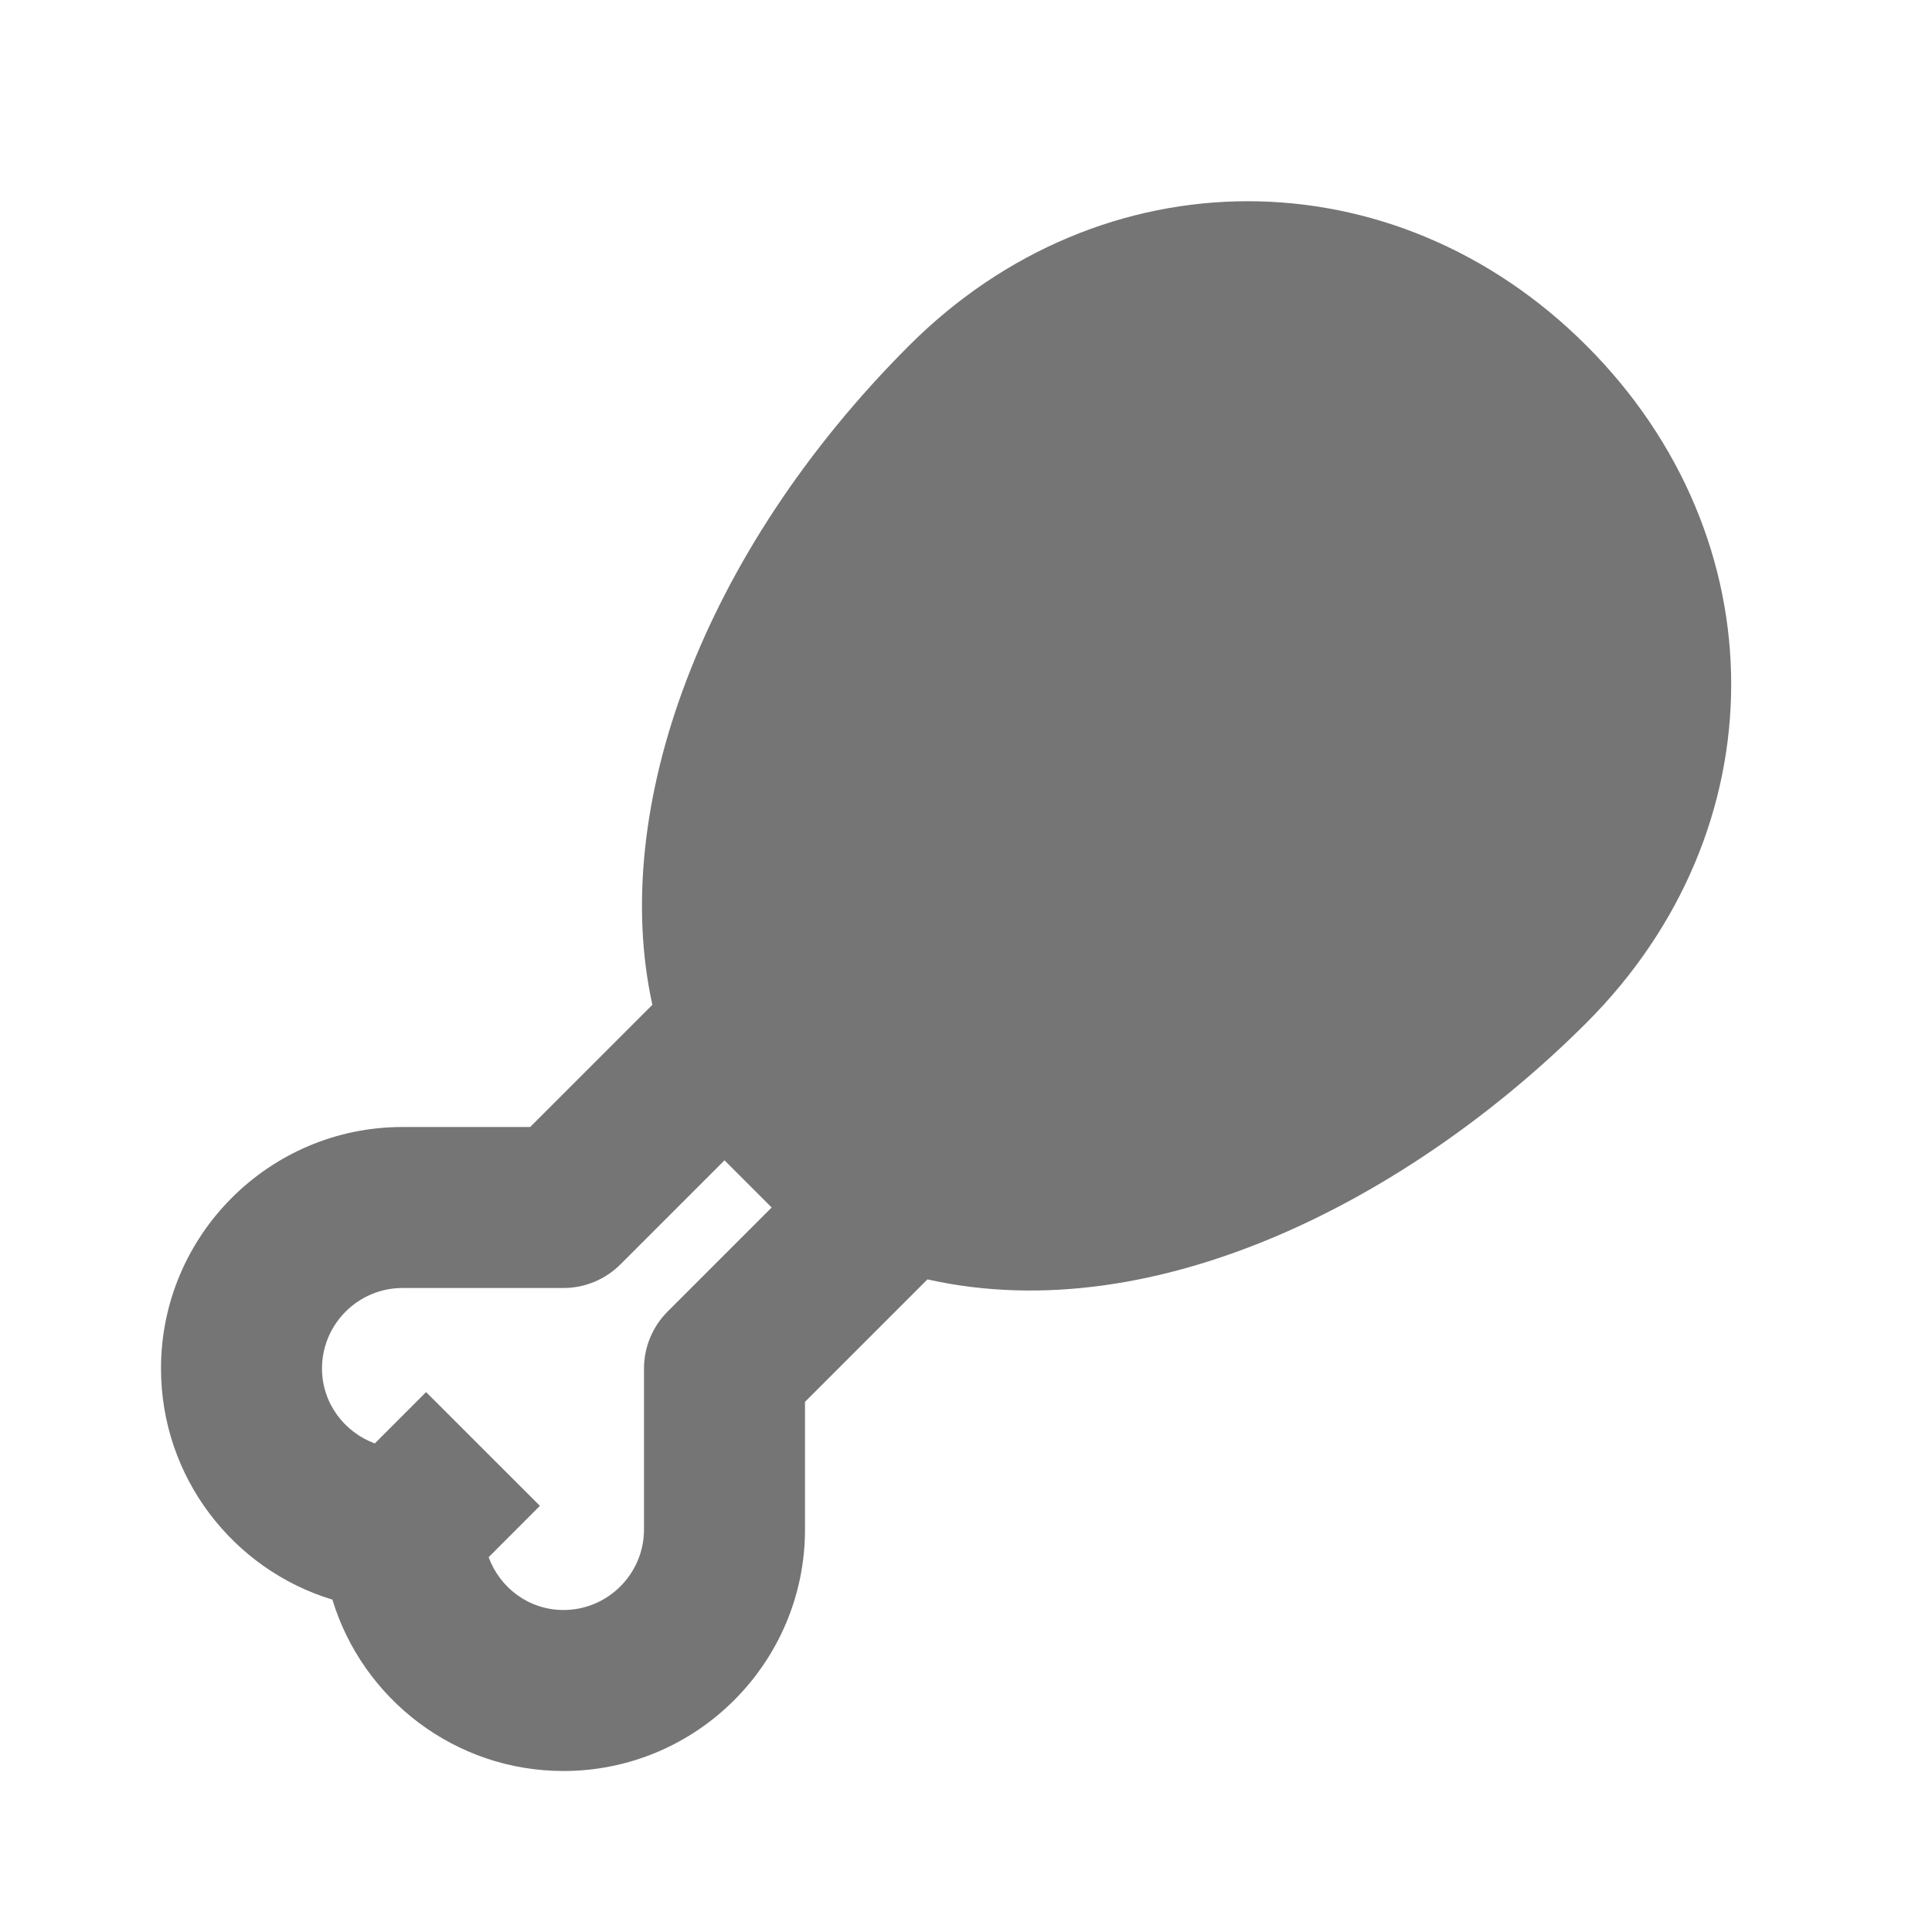 <?xml version="1.0" encoding="utf-8"?>
<!-- Generator: Adobe Illustrator 17.1.0, SVG Export Plug-In . SVG Version: 6.00 Build 0)  -->
<!DOCTYPE svg PUBLIC "-//W3C//DTD SVG 1.1//EN" "http://www.w3.org/Graphics/SVG/1.1/DTD/svg11.dtd">
<svg version="1.1" xmlns="http://www.w3.org/2000/svg" xmlns:xlink="http://www.w3.org/1999/xlink" x="0px" y="0px" width="24px"
	 height="24px" viewBox="0 0 24 24" enable-background="new 0 0 24 24" xml:space="preserve">
<g id="Frame_-_24px">
	<rect x="-0.001" y="-0.002" fill="none" width="24.001" height="24.001"/>
</g>
<g id="Filled_Icons">
	<path fill="#757575" d="M19.707,4.293c-2.394-2.394-6.026-2.388-8.414,0c-2.578,2.578-3.725,5.755-3.189,8.189L6.586,14H5
		c-1.654,0-3,1.346-3,3c0,1.352,0.898,2.498,2.129,2.871C4.503,21.102,5.648,22,7,22c1.654,0,3-1.346,3-3v-1.586l1.521-1.521
		c2.891,0.648,6.074-1.075,8.186-3.187C22.105,10.309,22.105,6.691,19.707,4.293z M9.586,15l-1.293,1.293C8.106,16.48,8,16.735,8,17
		v2c0,0.551-0.449,1-1,1c-0.43,0-0.789-0.274-0.93-0.656l0.637-0.638l-1.414-1.413l-0.637,0.638C4.275,17.79,4,17.429,4,17
		c0-0.551,0.449-1,1-1h2c0.266,0,0.519-0.106,0.707-0.293L9,14.414L9.586,15z"/>
</g>
</svg>
